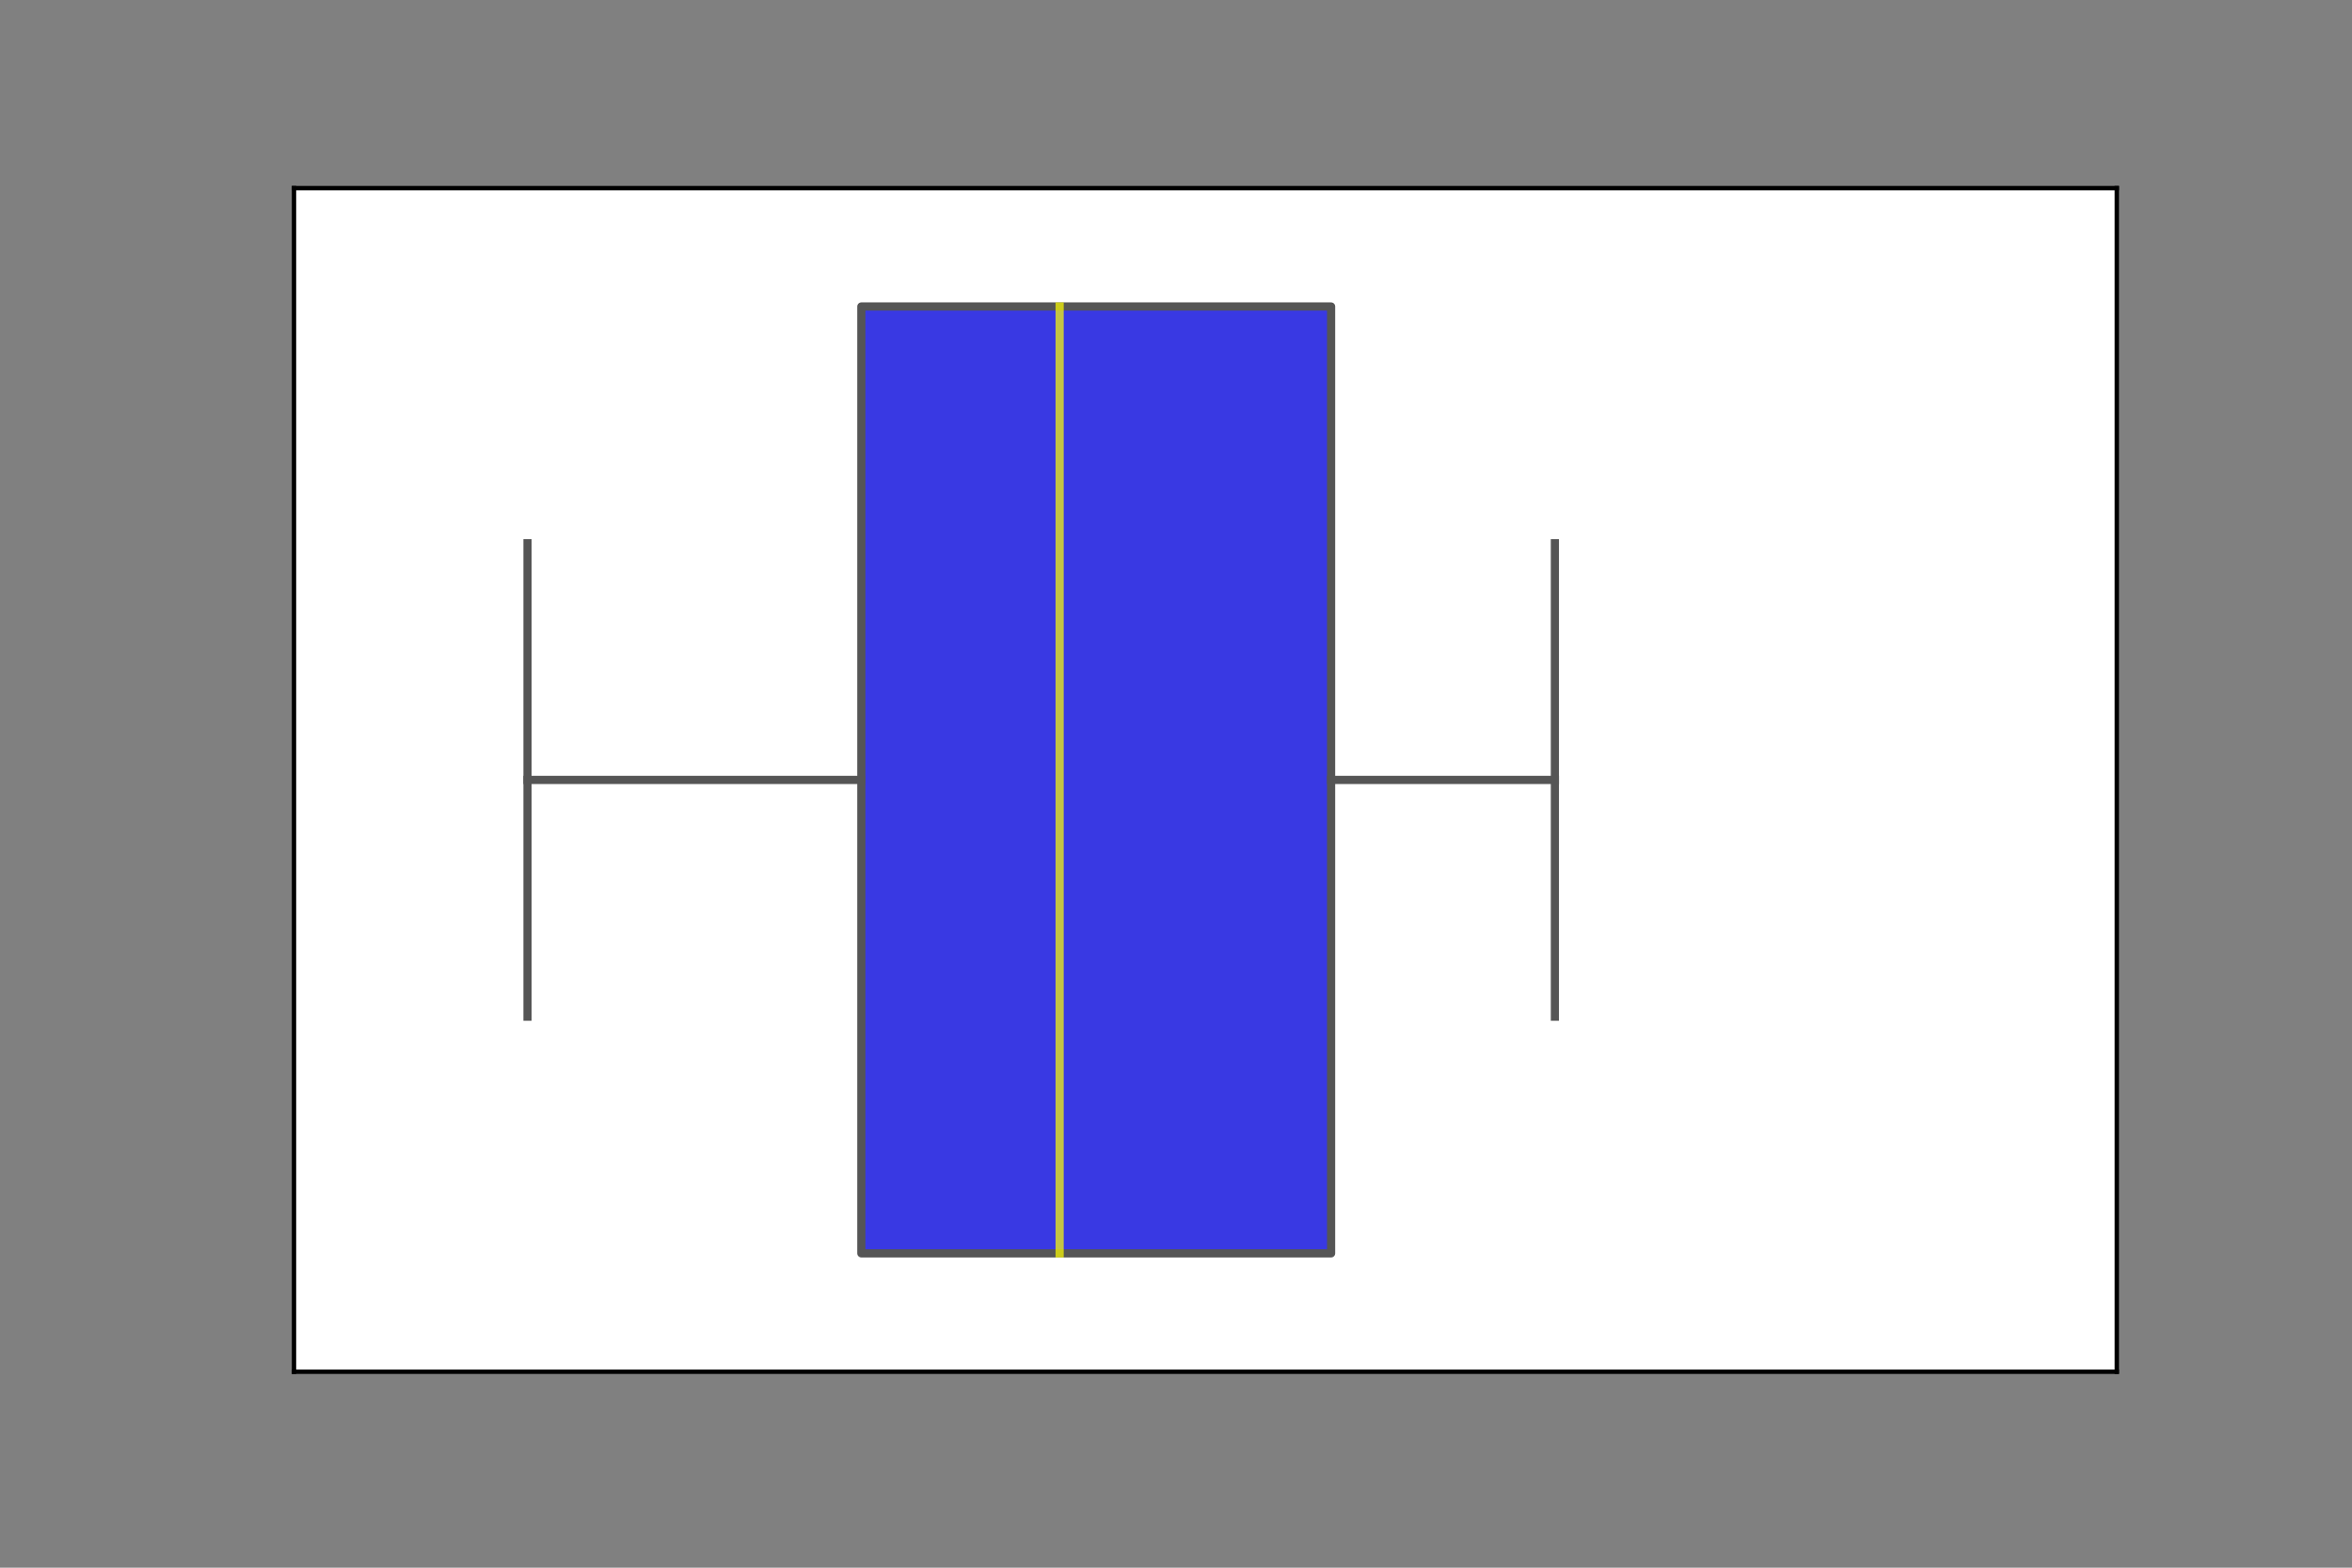 <?xml version="1.0" encoding="utf-8" standalone="no"?>
<!DOCTYPE svg PUBLIC "-//W3C//DTD SVG 1.1//EN"
  "http://www.w3.org/Graphics/SVG/1.1/DTD/svg11.dtd">
<svg xmlns:xlink="http://www.w3.org/1999/xlink" width="432pt" height="288pt" viewBox="0 0 432 288" xmlns="http://www.w3.org/2000/svg" version="1.1">
 <rect x="0" y="0" width="432" height="288" fill="#808080" stroke="none"/>
 <defs>
  <style type="text/css">*{stroke-linejoin: round; stroke-linecap: butt}</style>
 </defs>
 <g id="figure_1">
  <g id="patch_1">
   <path d="M 0 288 
L 432 288 
L 432 0 
L 0 0 
L 0 288 
z
" style="fill: none"/>
  </g>
  <g id="axes_1">
   <g id="patch_2">
    <path d="M 54 252 
L 388.8 252 
L 388.8 34.56 
L 54 34.56 
z
" style="fill: #ffffff"/>
   </g>
   <g id="patch_3">
    <path d="M 158.203 56.304 
L 158.203 230.256 
L 244.487 230.256 
L 244.487 56.304 
L 158.203 56.304 
z
" clip-path="url(#p4abc692527)" style="fill: #3939e3; stroke: #555555; stroke-width: 1.5; stroke-linejoin: miter"/>
   </g>
   <g id="line2d_1">
    <path d="M 158.203 143.28 
L 96.888 143.28 
" clip-path="url(#p4abc692527)" style="fill: none; stroke: #555555; stroke-width: 1.5; stroke-linecap: square"/>
   </g>
   <g id="line2d_2">
    <path d="M 244.487 143.28 
L 285.591 143.28 
" clip-path="url(#p4abc692527)" style="fill: none; stroke: #555555; stroke-width: 1.5; stroke-linecap: square"/>
   </g>
   <g id="line2d_3">
    <path d="M 96.888 99.792 
L 96.888 186.768 
" clip-path="url(#p4abc692527)" style="fill: none; stroke: #555555; stroke-width: 1.5; stroke-linecap: square"/>
   </g>
   <g id="line2d_4">
    <path d="M 285.591 99.792 
L 285.591 186.768 
" clip-path="url(#p4abc692527)" style="fill: none; stroke: #555555; stroke-width: 1.5; stroke-linecap: square"/>
   </g>
   <g id="line2d_5">
    <path d="M 194.626 56.304 
L 194.626 230.256 
" clip-path="url(#p4abc692527)" style="fill: none; stroke: #ffff00; stroke-opacity: 0.7; stroke-width: 1.5; stroke-linecap: square"/>
   </g>
   <g id="patch_4">
    <path d="M 54 252 
L 54 34.56 
" style="fill: none; stroke: #000000; stroke-width: 0.8; stroke-linejoin: miter; stroke-linecap: square"/>
   </g>
   <g id="patch_5">
    <path d="M 388.8 252 
L 388.8 34.56 
" style="fill: none; stroke: #000000; stroke-width: 0.8; stroke-linejoin: miter; stroke-linecap: square"/>
   </g>
   <g id="patch_6">
    <path d="M 54 252 
L 388.8 252 
" style="fill: none; stroke: #000000; stroke-width: 0.8; stroke-linejoin: miter; stroke-linecap: square"/>
   </g>
   <g id="patch_7">
    <path d="M 54 34.56 
L 388.8 34.56 
" style="fill: none; stroke: #000000; stroke-width: 0.8; stroke-linejoin: miter; stroke-linecap: square"/>
   </g>
  </g>
 </g>
 <defs>
  <clipPath id="p4abc692527">
   <rect x="54" y="34.56" width="334.8" height="217.44"/>
  </clipPath>
 </defs>
</svg>
